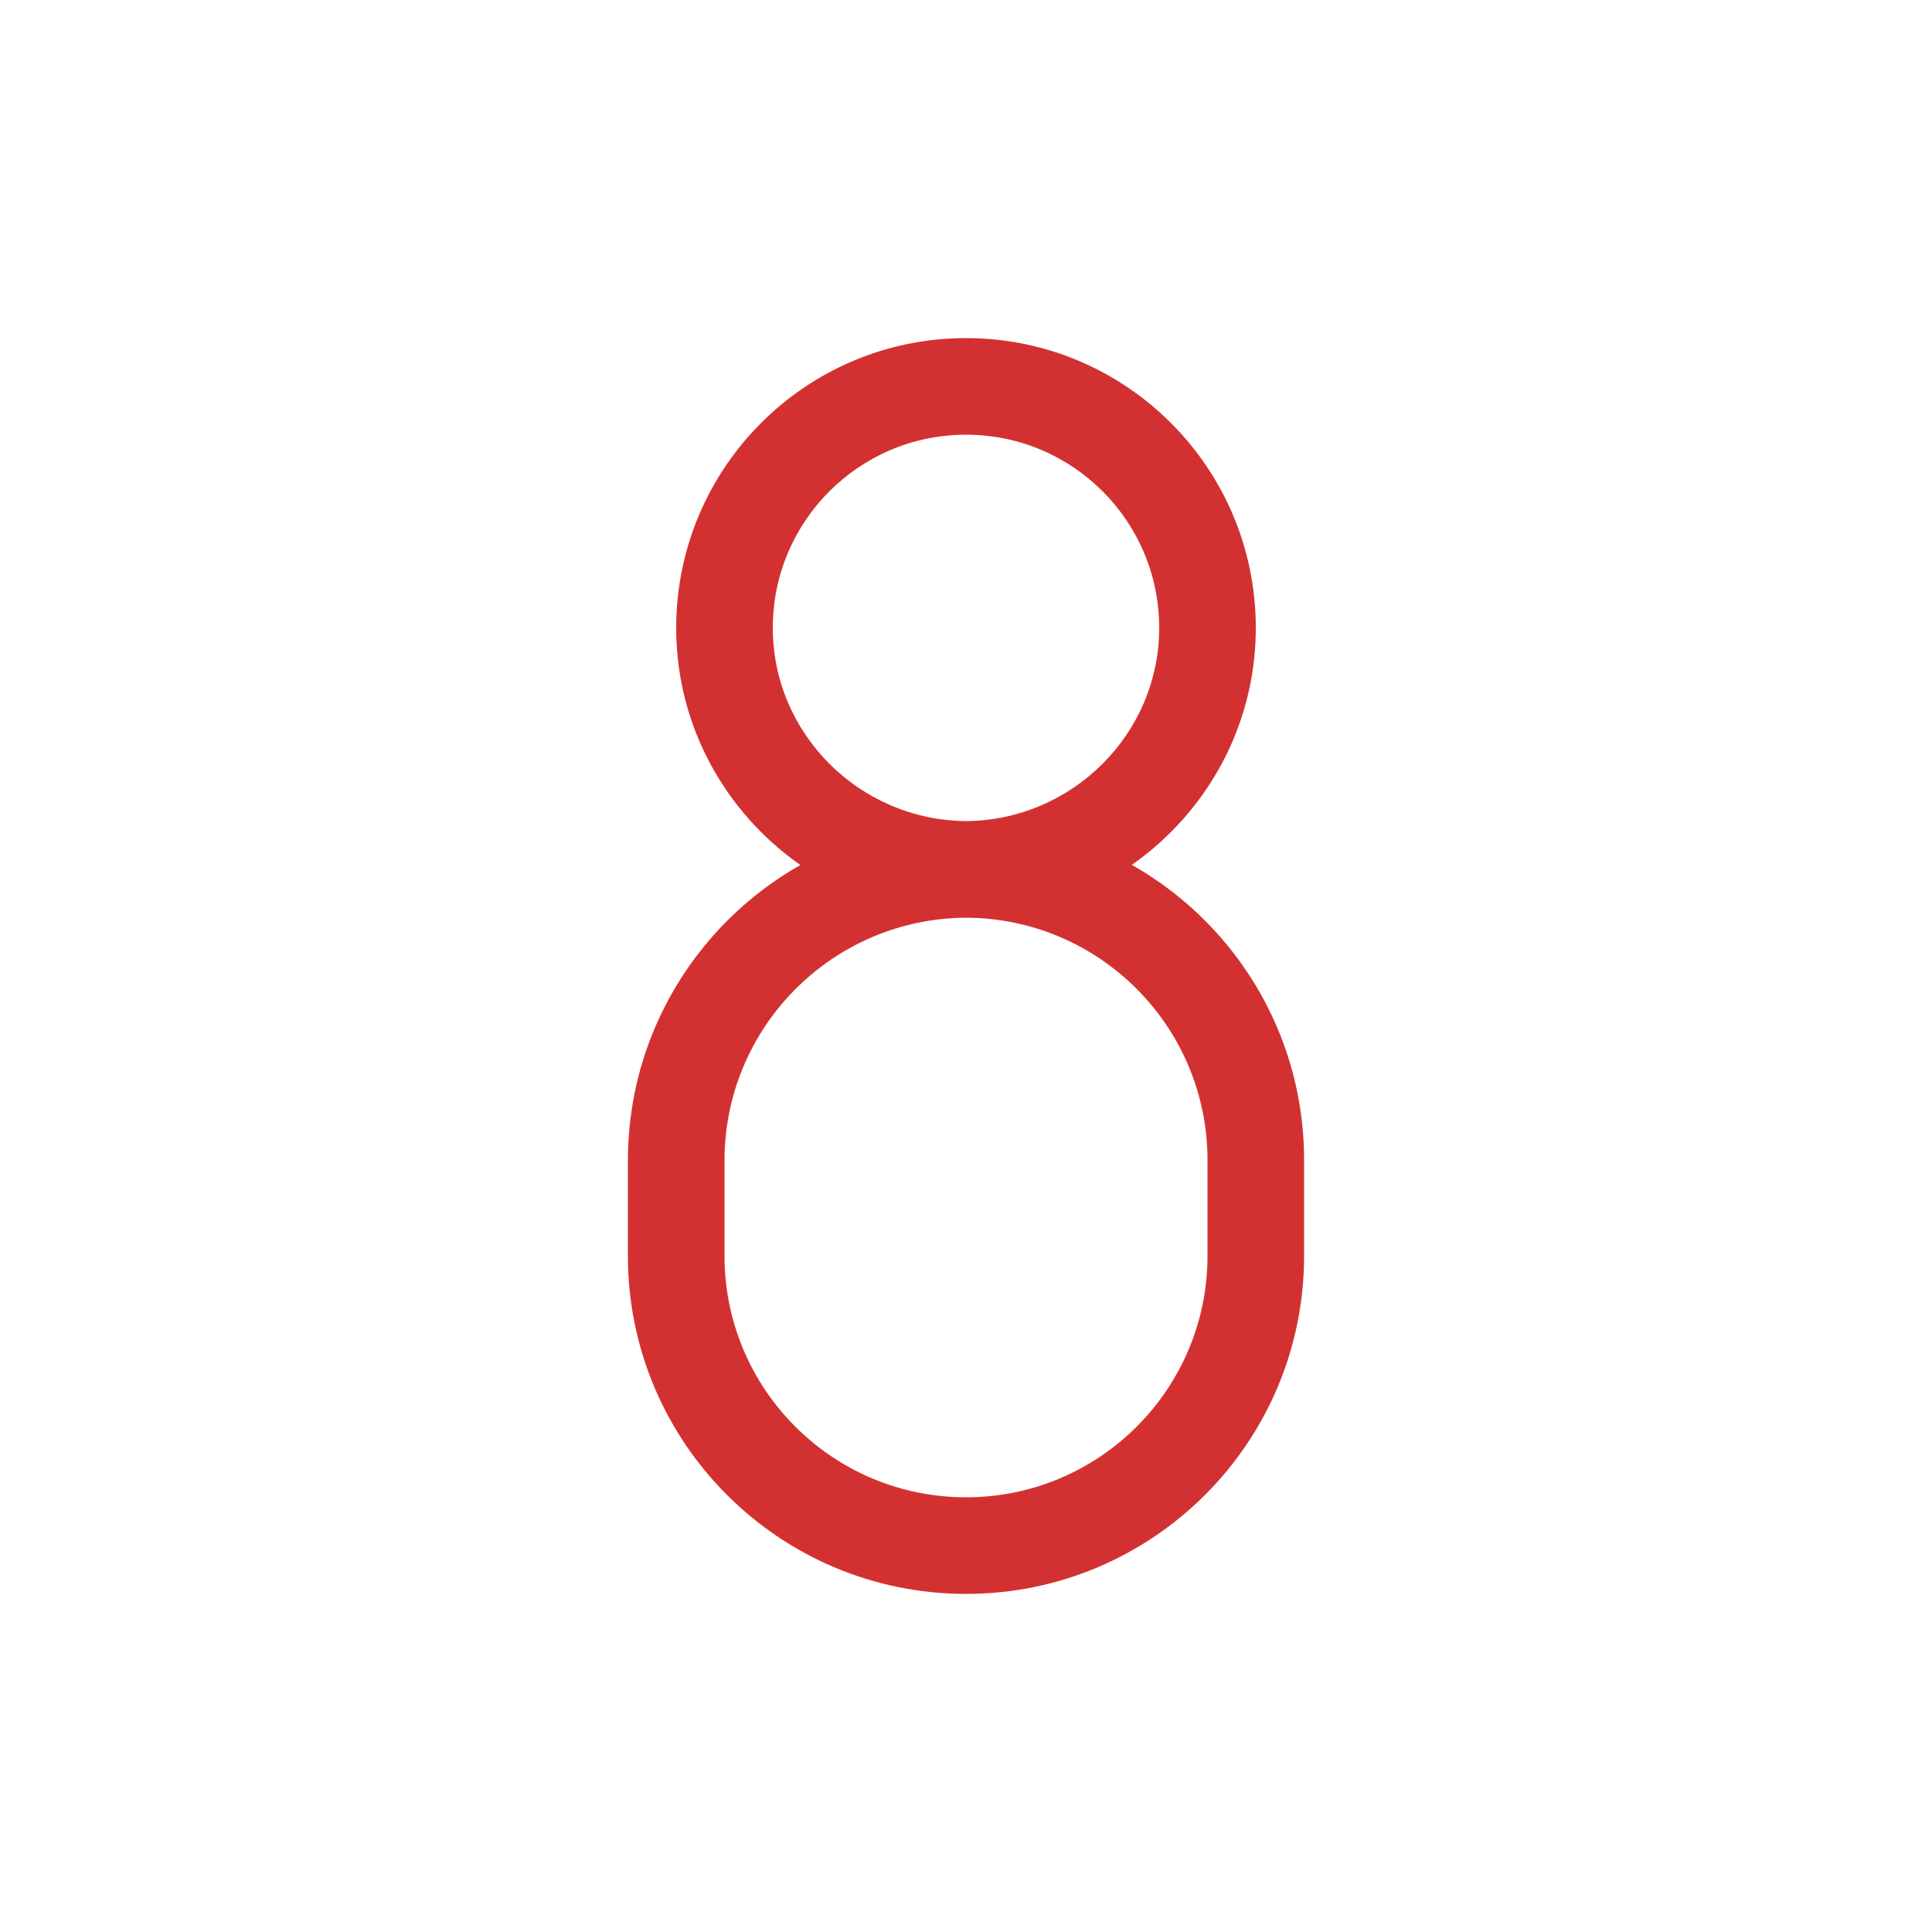 <svg viewBox="0 0 80 80" fill="none">
  <path d="M30 52V48.063H26V52H30ZM54 52V48.039H50V52H54ZM28 26C28 32.614 33.406 37.959 39.987 38L40.013 34C35.598 33.972 32 30.383 32 26H28ZM48 26C48 30.383 44.402 33.972 39.987 34L40.013 38C46.594 37.959 52 32.614 52 26H48ZM40 18C44.418 18 48 21.582 48 26H52C52 19.372 46.627 14 40 14V18ZM54 48.039C54 40.303 47.742 34.025 40.007 34L39.993 38C45.525 38.018 50 42.507 50 48.039H54ZM30 48.063C30 42.526 34.473 38.029 40.01 38L39.99 34C32.252 34.04 26 40.325 26 48.063H30ZM40 14C33.373 14 28 19.372 28 26H32C32 21.582 35.582 18 40 18V14ZM26 52C26 59.732 32.268 66 40 66V62C34.477 62 30 57.523 30 52H26ZM50 52C50 57.523 45.523 62 40 62V66C47.732 66 54 59.732 54 52H50Z" fill="#D33131" class="fill-red" />
</svg>